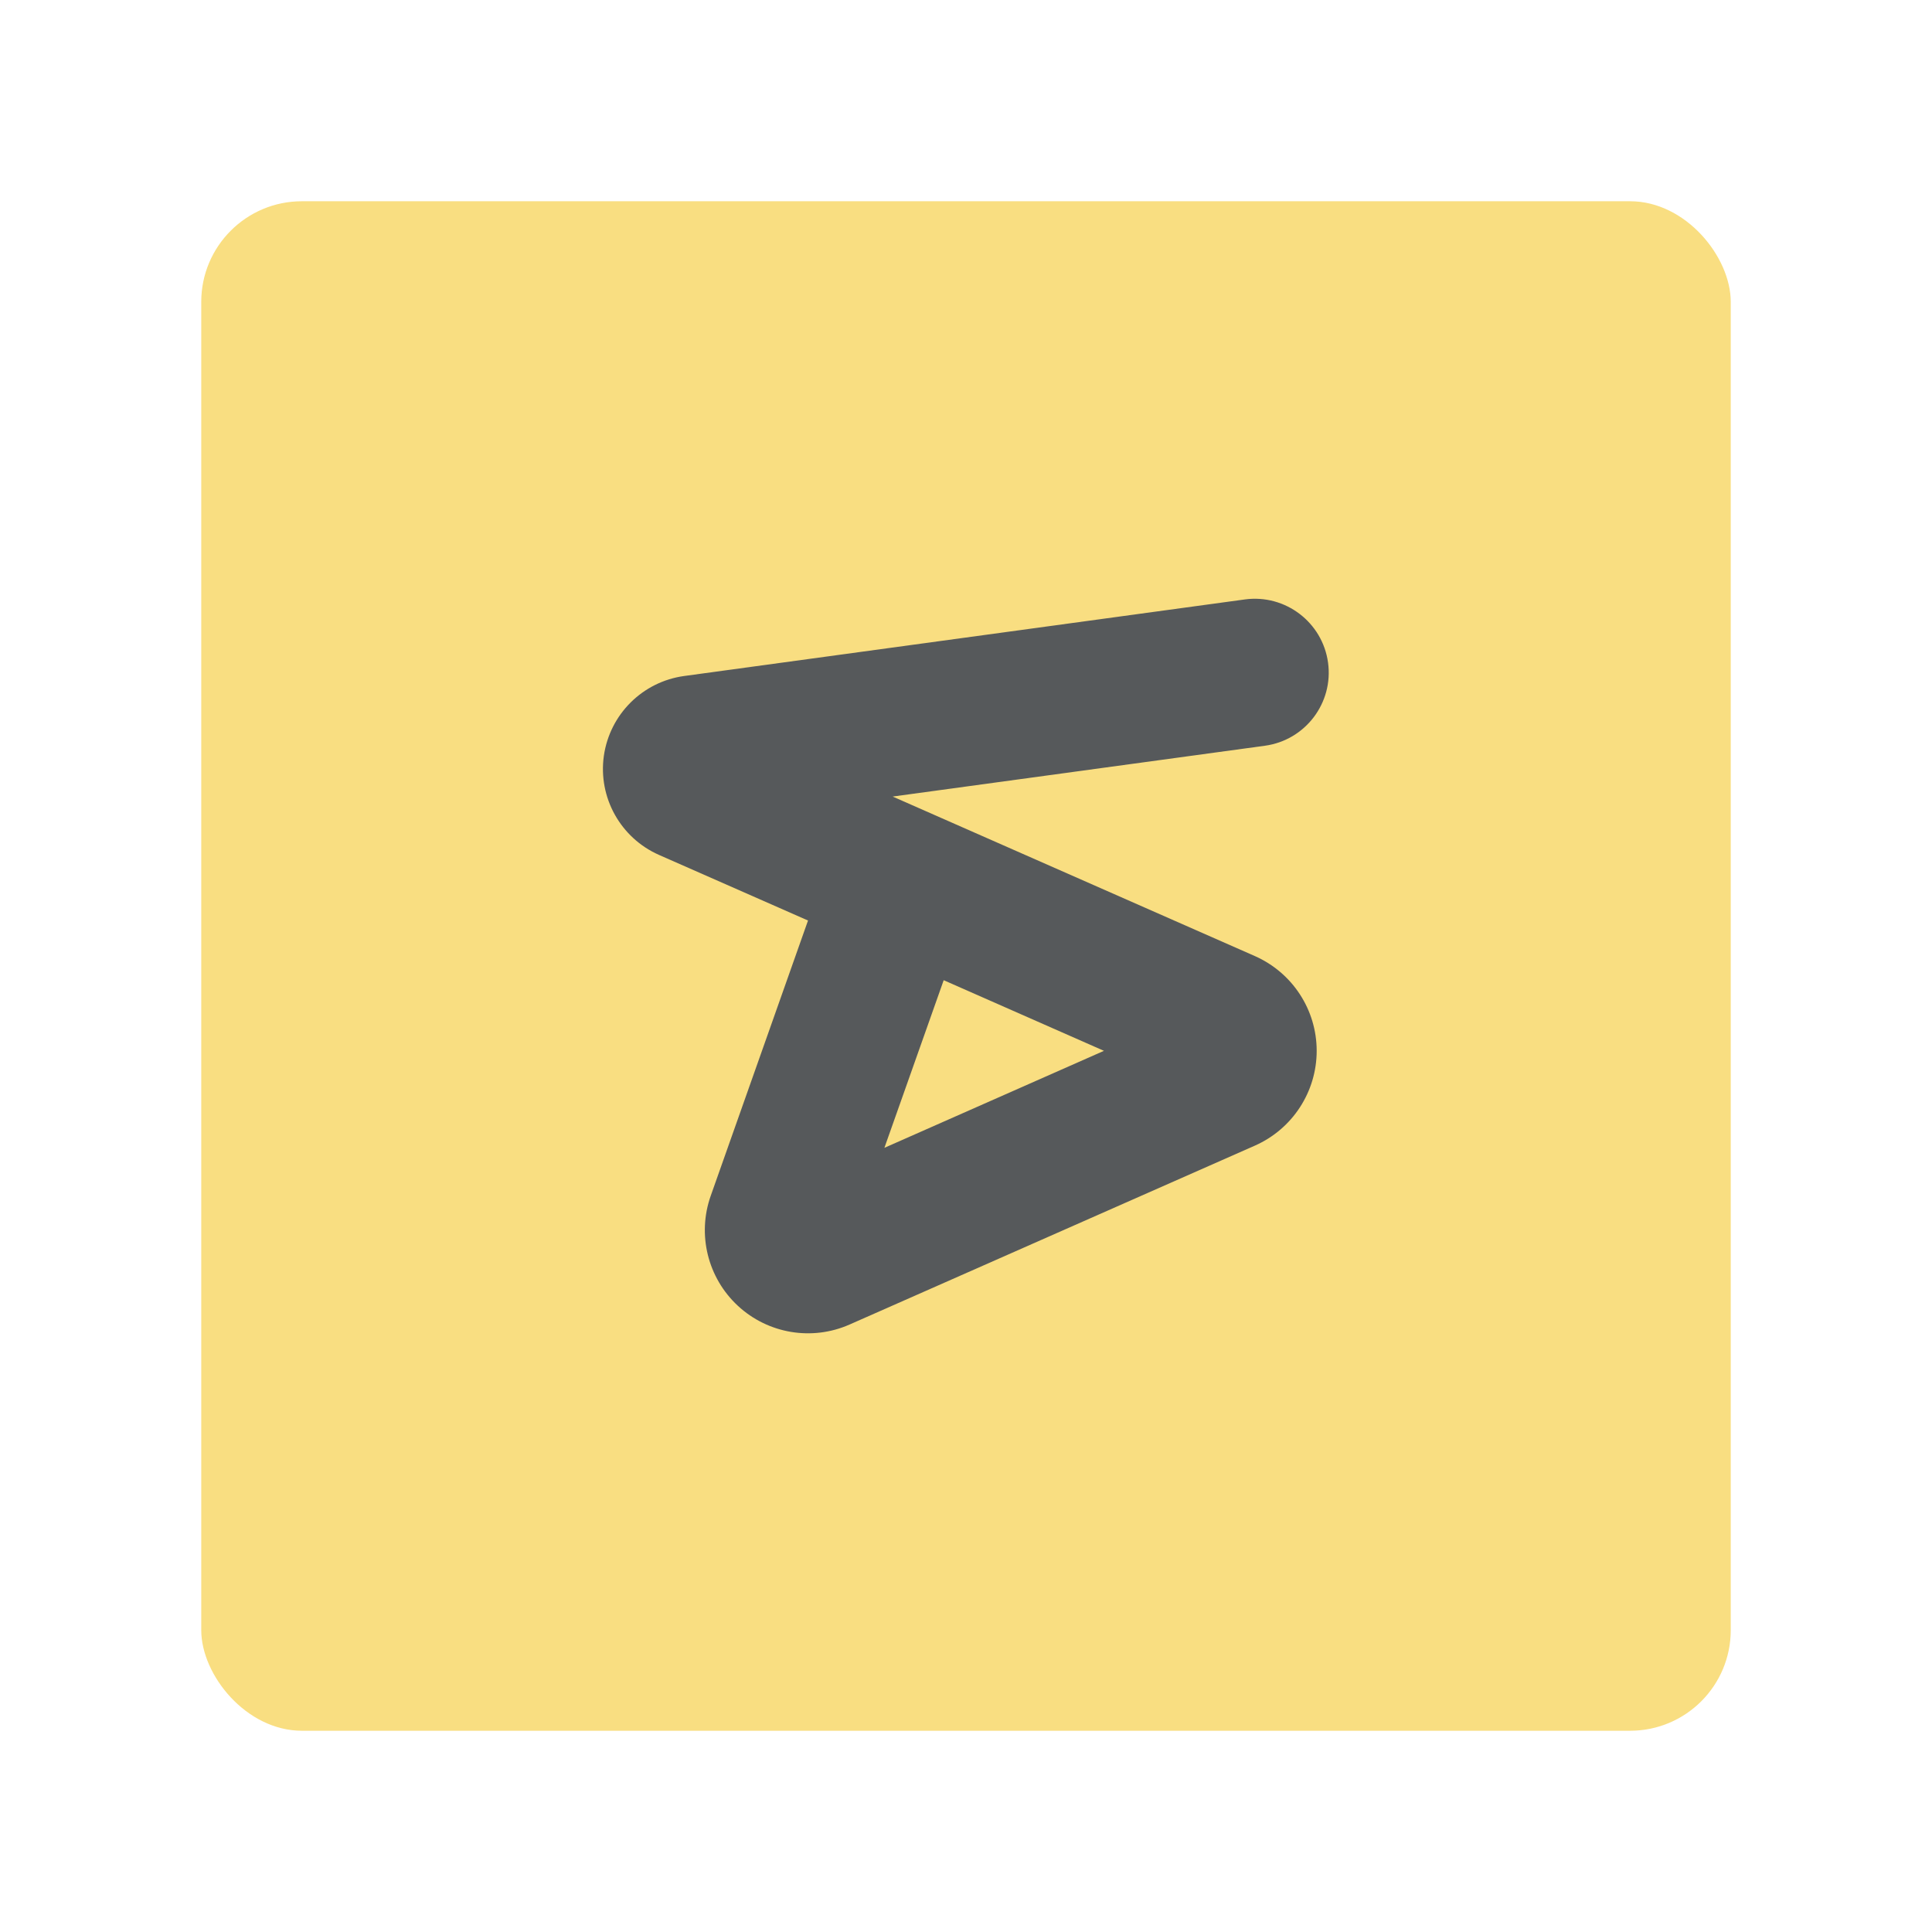 <?xml version="1.0" encoding="UTF-8"?><svg id="uuid-d2c2dfa6-3f26-4920-a520-5737b353b41f" xmlns="http://www.w3.org/2000/svg" width="192" height="192" viewBox="0 0 192 192"><g id="uuid-5a29bc88-3d76-46e2-a88b-e1c441a3f795"><g id="uuid-a319ffef-f6d7-4798-881a-59c8c834c488"><rect x="20" y="20" width="152" height="152" rx="10" ry="10" fill="#f9de81" stroke-width="0"/><path d="m88.72,79.16l36.99-5.05c4.01-.55,6.82-4.25,6.27-8.26h0c-.55-4.01-4.25-6.82-8.26-6.28l-55.73,7.61c-4.14.57-7.39,3.81-7.98,7.94h0c-.58,4.14,1.66,8.15,5.48,9.84l14.81,6.52-9.67,27.36c-1.36,3.85-.3,8.15,2.7,10.93h0c3,2.78,7.36,3.51,11.1,1.86l40.28-17.78c3.73-1.65,6.14-5.34,6.14-9.42h0c0-4.08-2.41-7.77-6.15-9.42l-35.99-15.85Zm5.06,18.26l-5.89,16.65,21.82-9.64-15.93-7.02Z" fill="#56595b" fill-rule="evenodd" stroke-width="0"/></g></g></svg>